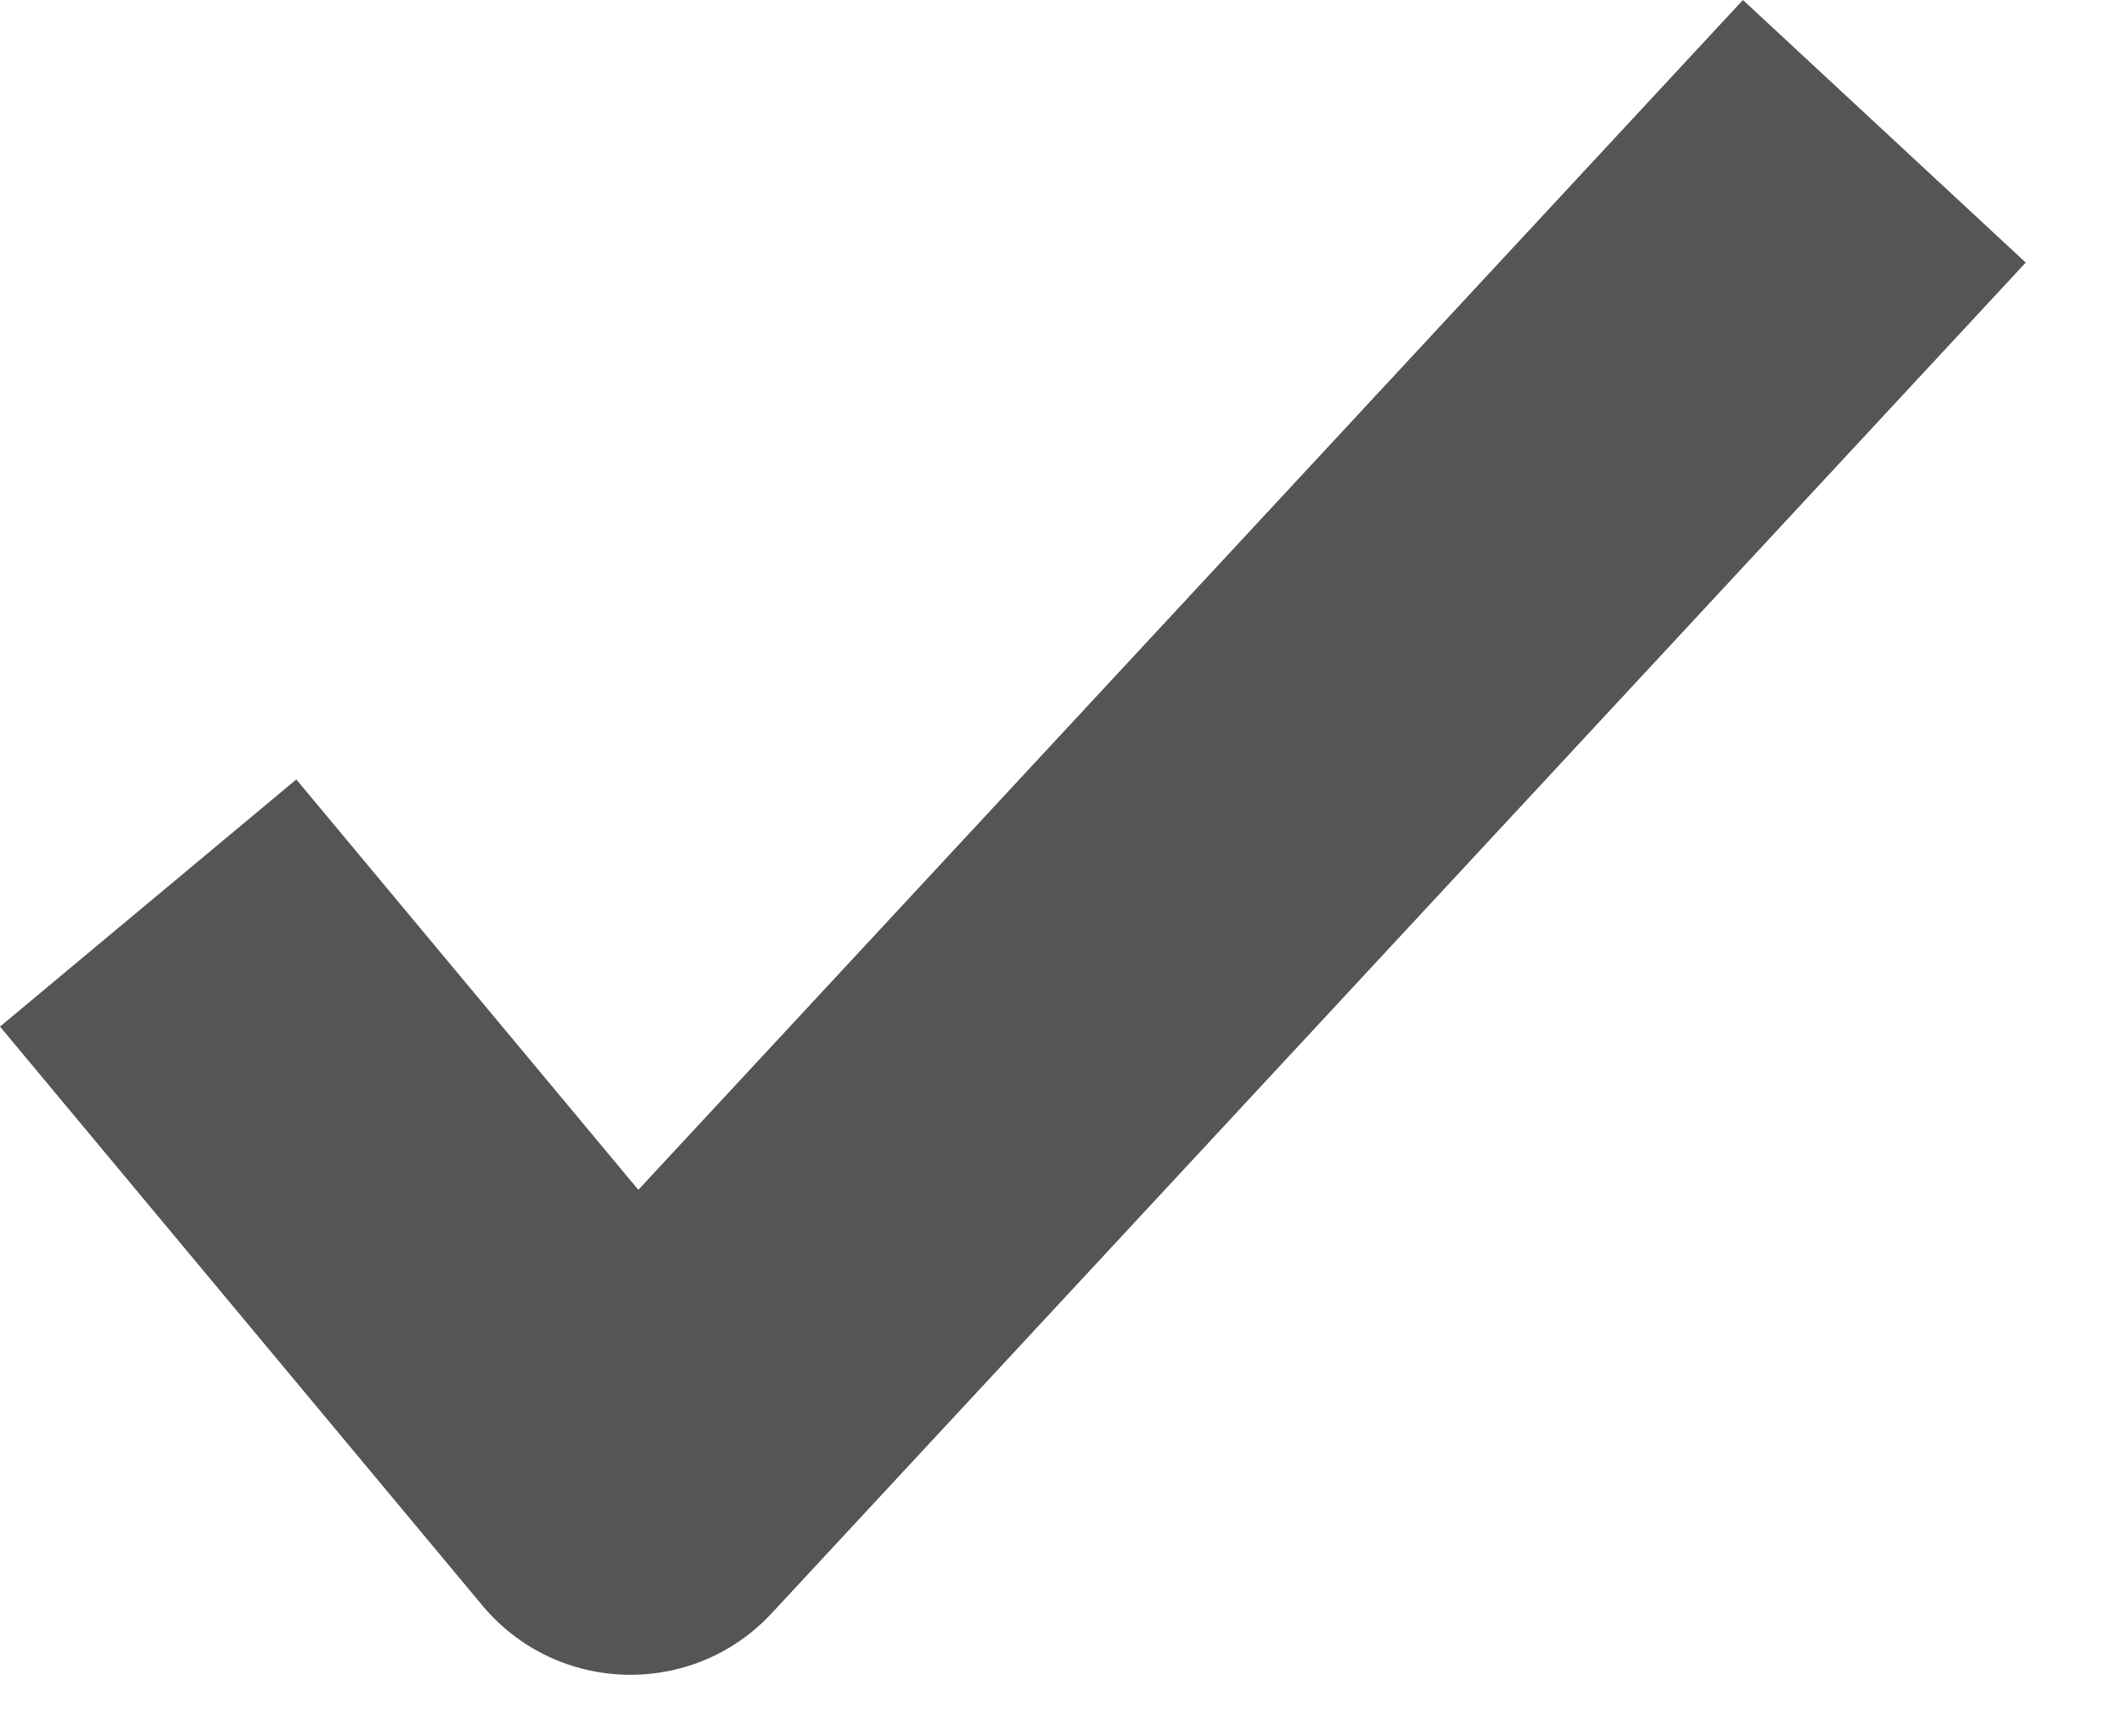 <?xml version="1.0" encoding="UTF-8"?>
<svg width="11px" height="9px" viewBox="0 0 11 9" version="1.1" xmlns="http://www.w3.org/2000/svg" xmlns:xlink="http://www.w3.org/1999/xlink">
    <!-- Generator: Sketch 51.3 (57544) - http://www.bohemiancoding.com/sketch -->
    <title>Icon-tick</title>
    <desc>Created with Sketch.</desc>
    <defs></defs>
    <g id="Page-1" stroke="none" stroke-width="1" fill="none" fill-rule="evenodd">
        <g id="🔩-tickmark" fill="#555555" fill-rule="nonzero">
            <path d="M1.536,4.04 L0,5.321 L2.5,8.321 C2.886,8.784 3.591,8.803 4.001,8.361 L10.501,1.361 L9.035,0 L3.309,6.167 L1.536,4.04 Z" id="Icon-tick"></path>
        </g>
    </g>
</svg>